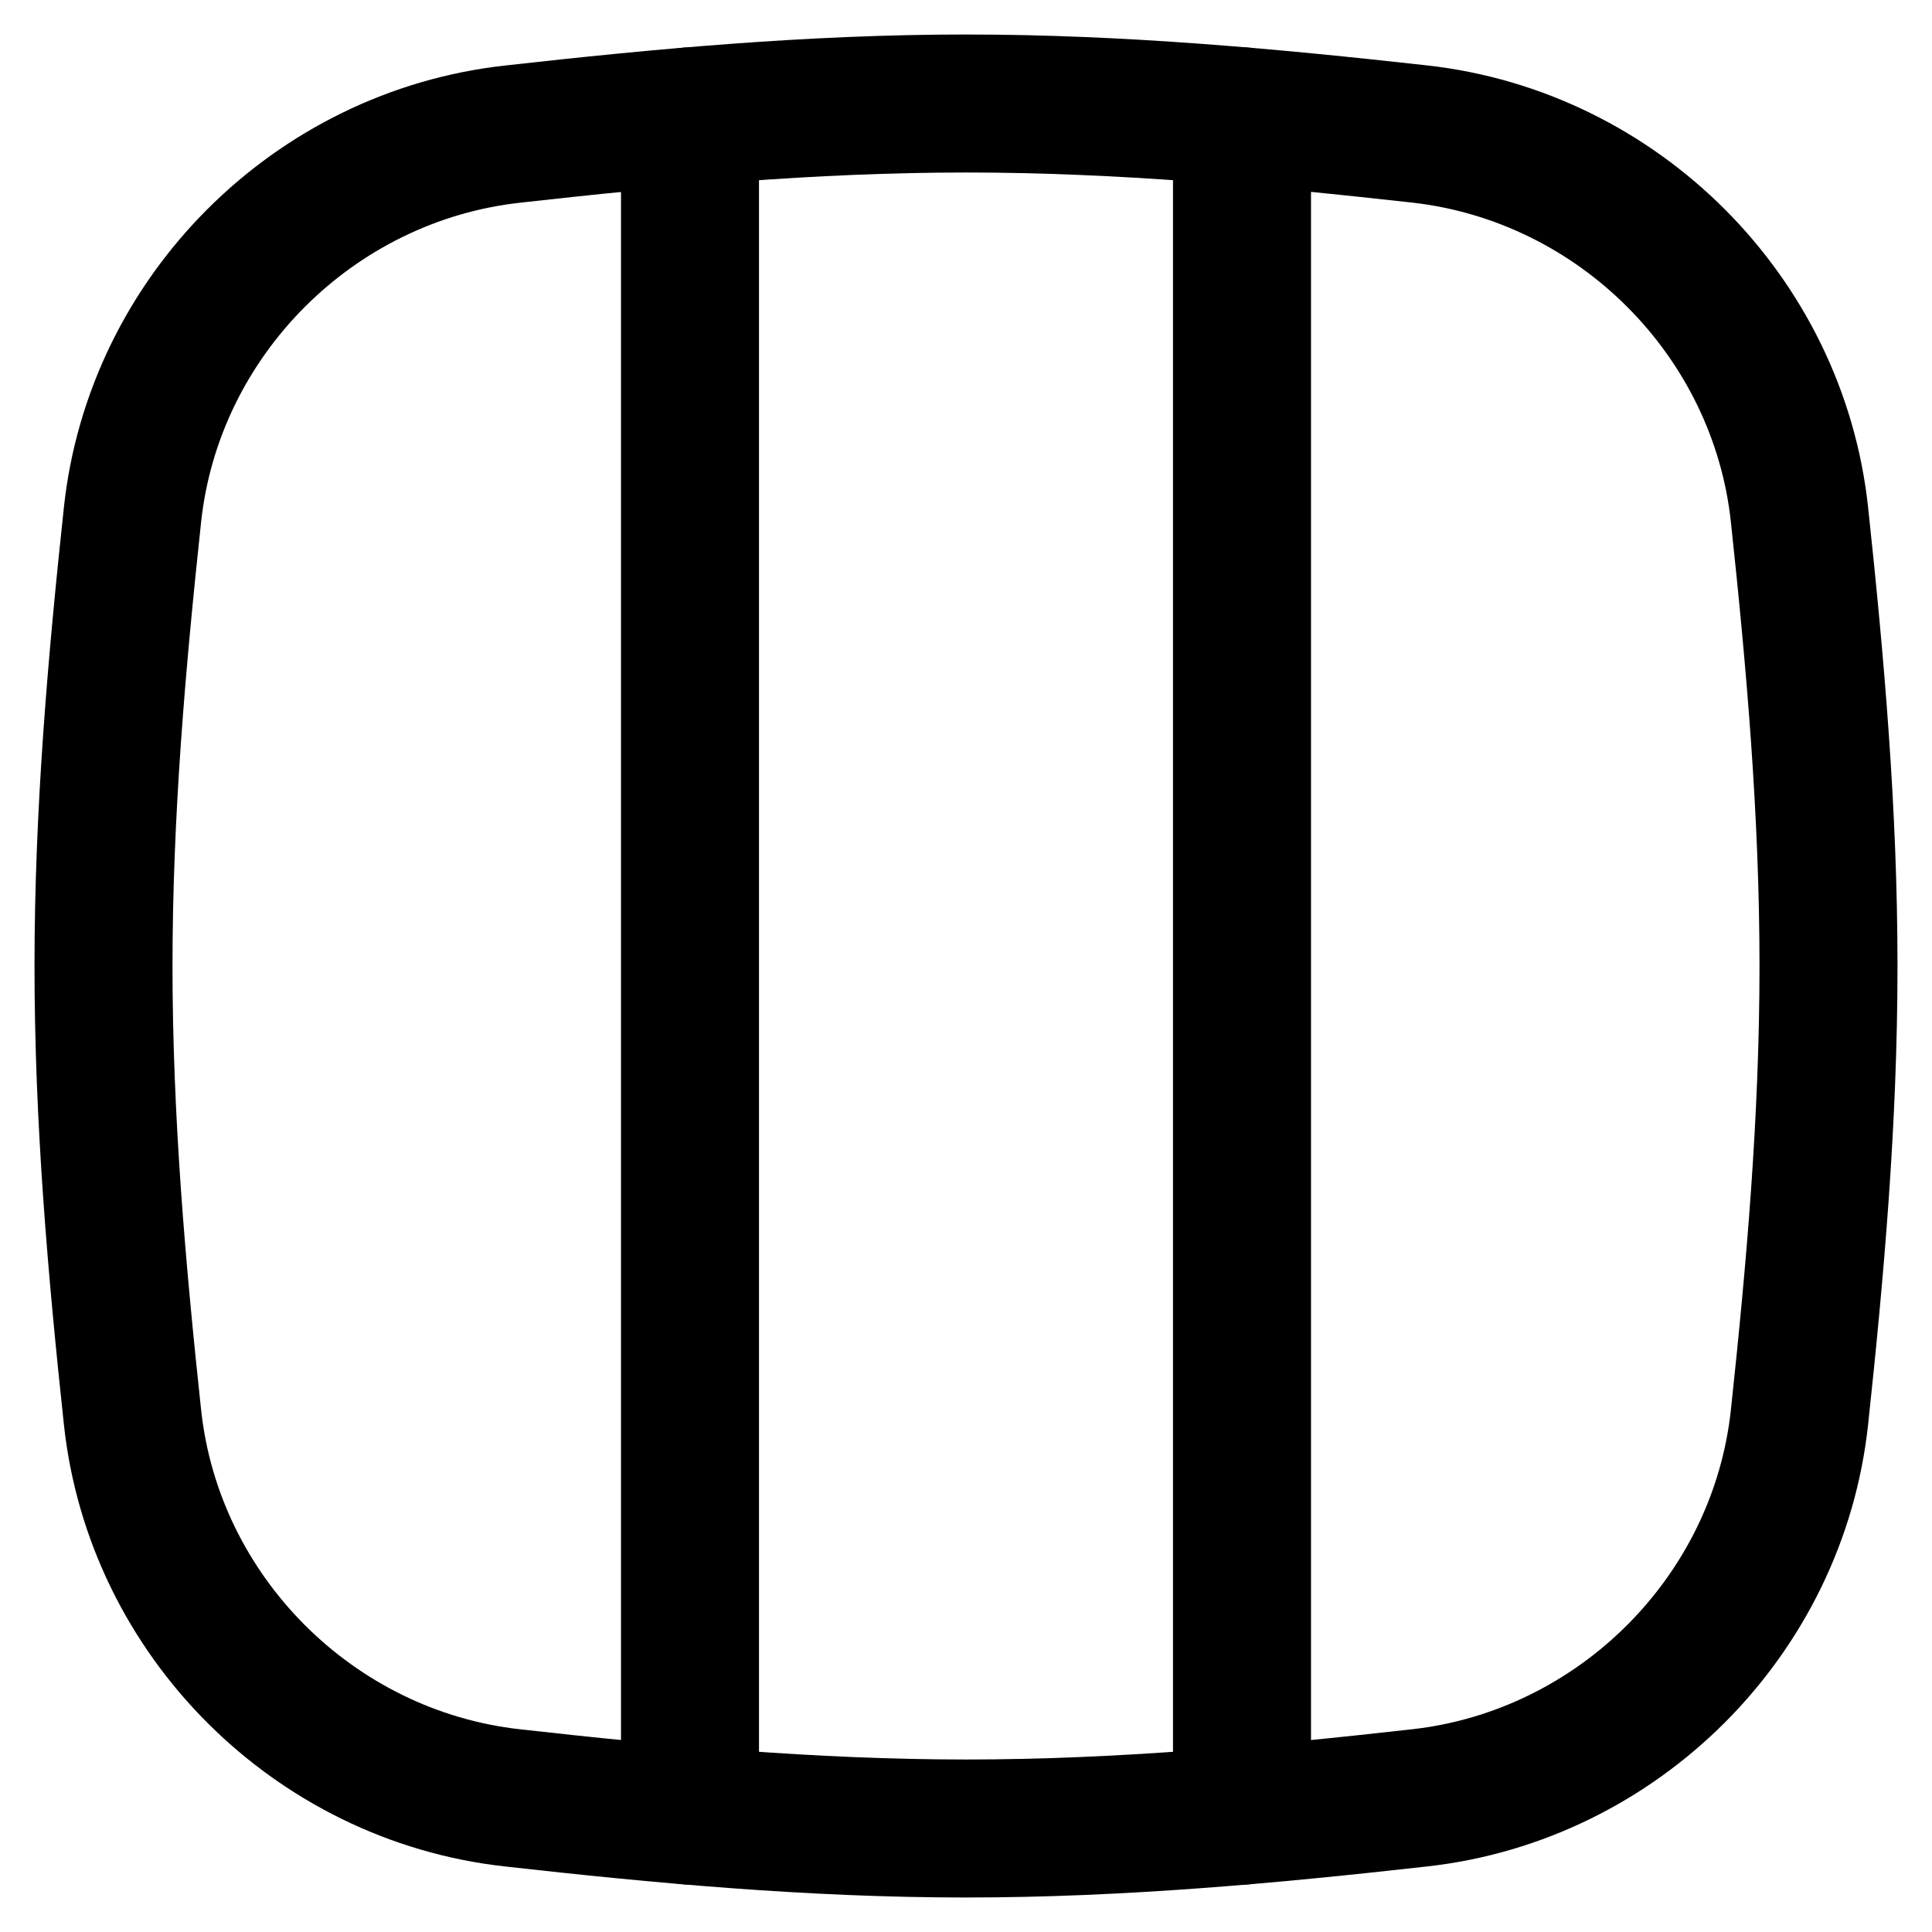 <svg xmlns="http://www.w3.org/2000/svg" fill="none" viewBox="0 0 14 14" id="Layout-Window-11--Streamline-Flex">
    <desc>Layout Window 11 Streamline Icon: https://streamlinehq.com</desc>
    <g id="Layout-Window-11--Streamline-Flex">
        <path id="Intersect" stroke="currentColor" stroke-linecap="round" stroke-linejoin="round" d="M0.96 10.268C1.114 11.709 2.273 12.868 3.713 13.028 4.782 13.148 5.88 13.25 7 13.25s2.218 -0.102 3.287 -0.222c1.44 -0.161 2.599 -1.319 2.753 -2.76 0.114 -1.063 0.21 -2.155 0.21 -3.268 0 -1.113 -0.096 -2.205 -0.21 -3.269 -0.154 -1.441 -1.313 -2.599 -2.753 -2.76C9.218 0.852 8.12 0.75 7 0.75S4.782 0.852 3.713 0.972C2.273 1.132 1.114 2.291 0.96 3.731 0.846 4.795 0.75 5.887 0.75 7c0 1.113 0.096 2.205 0.21 3.268Z" stroke-width="1"></path>
        <path id="Vector" stroke="currentColor" stroke-linecap="round" stroke-linejoin="round" d="M5 0.843 5 13.157" stroke-width="1"></path>
        <path id="Vector_2" stroke="currentColor" stroke-linecap="round" stroke-linejoin="round" d="M9 0.843 9 13.157" stroke-width="1"></path>
    </g>
</svg>